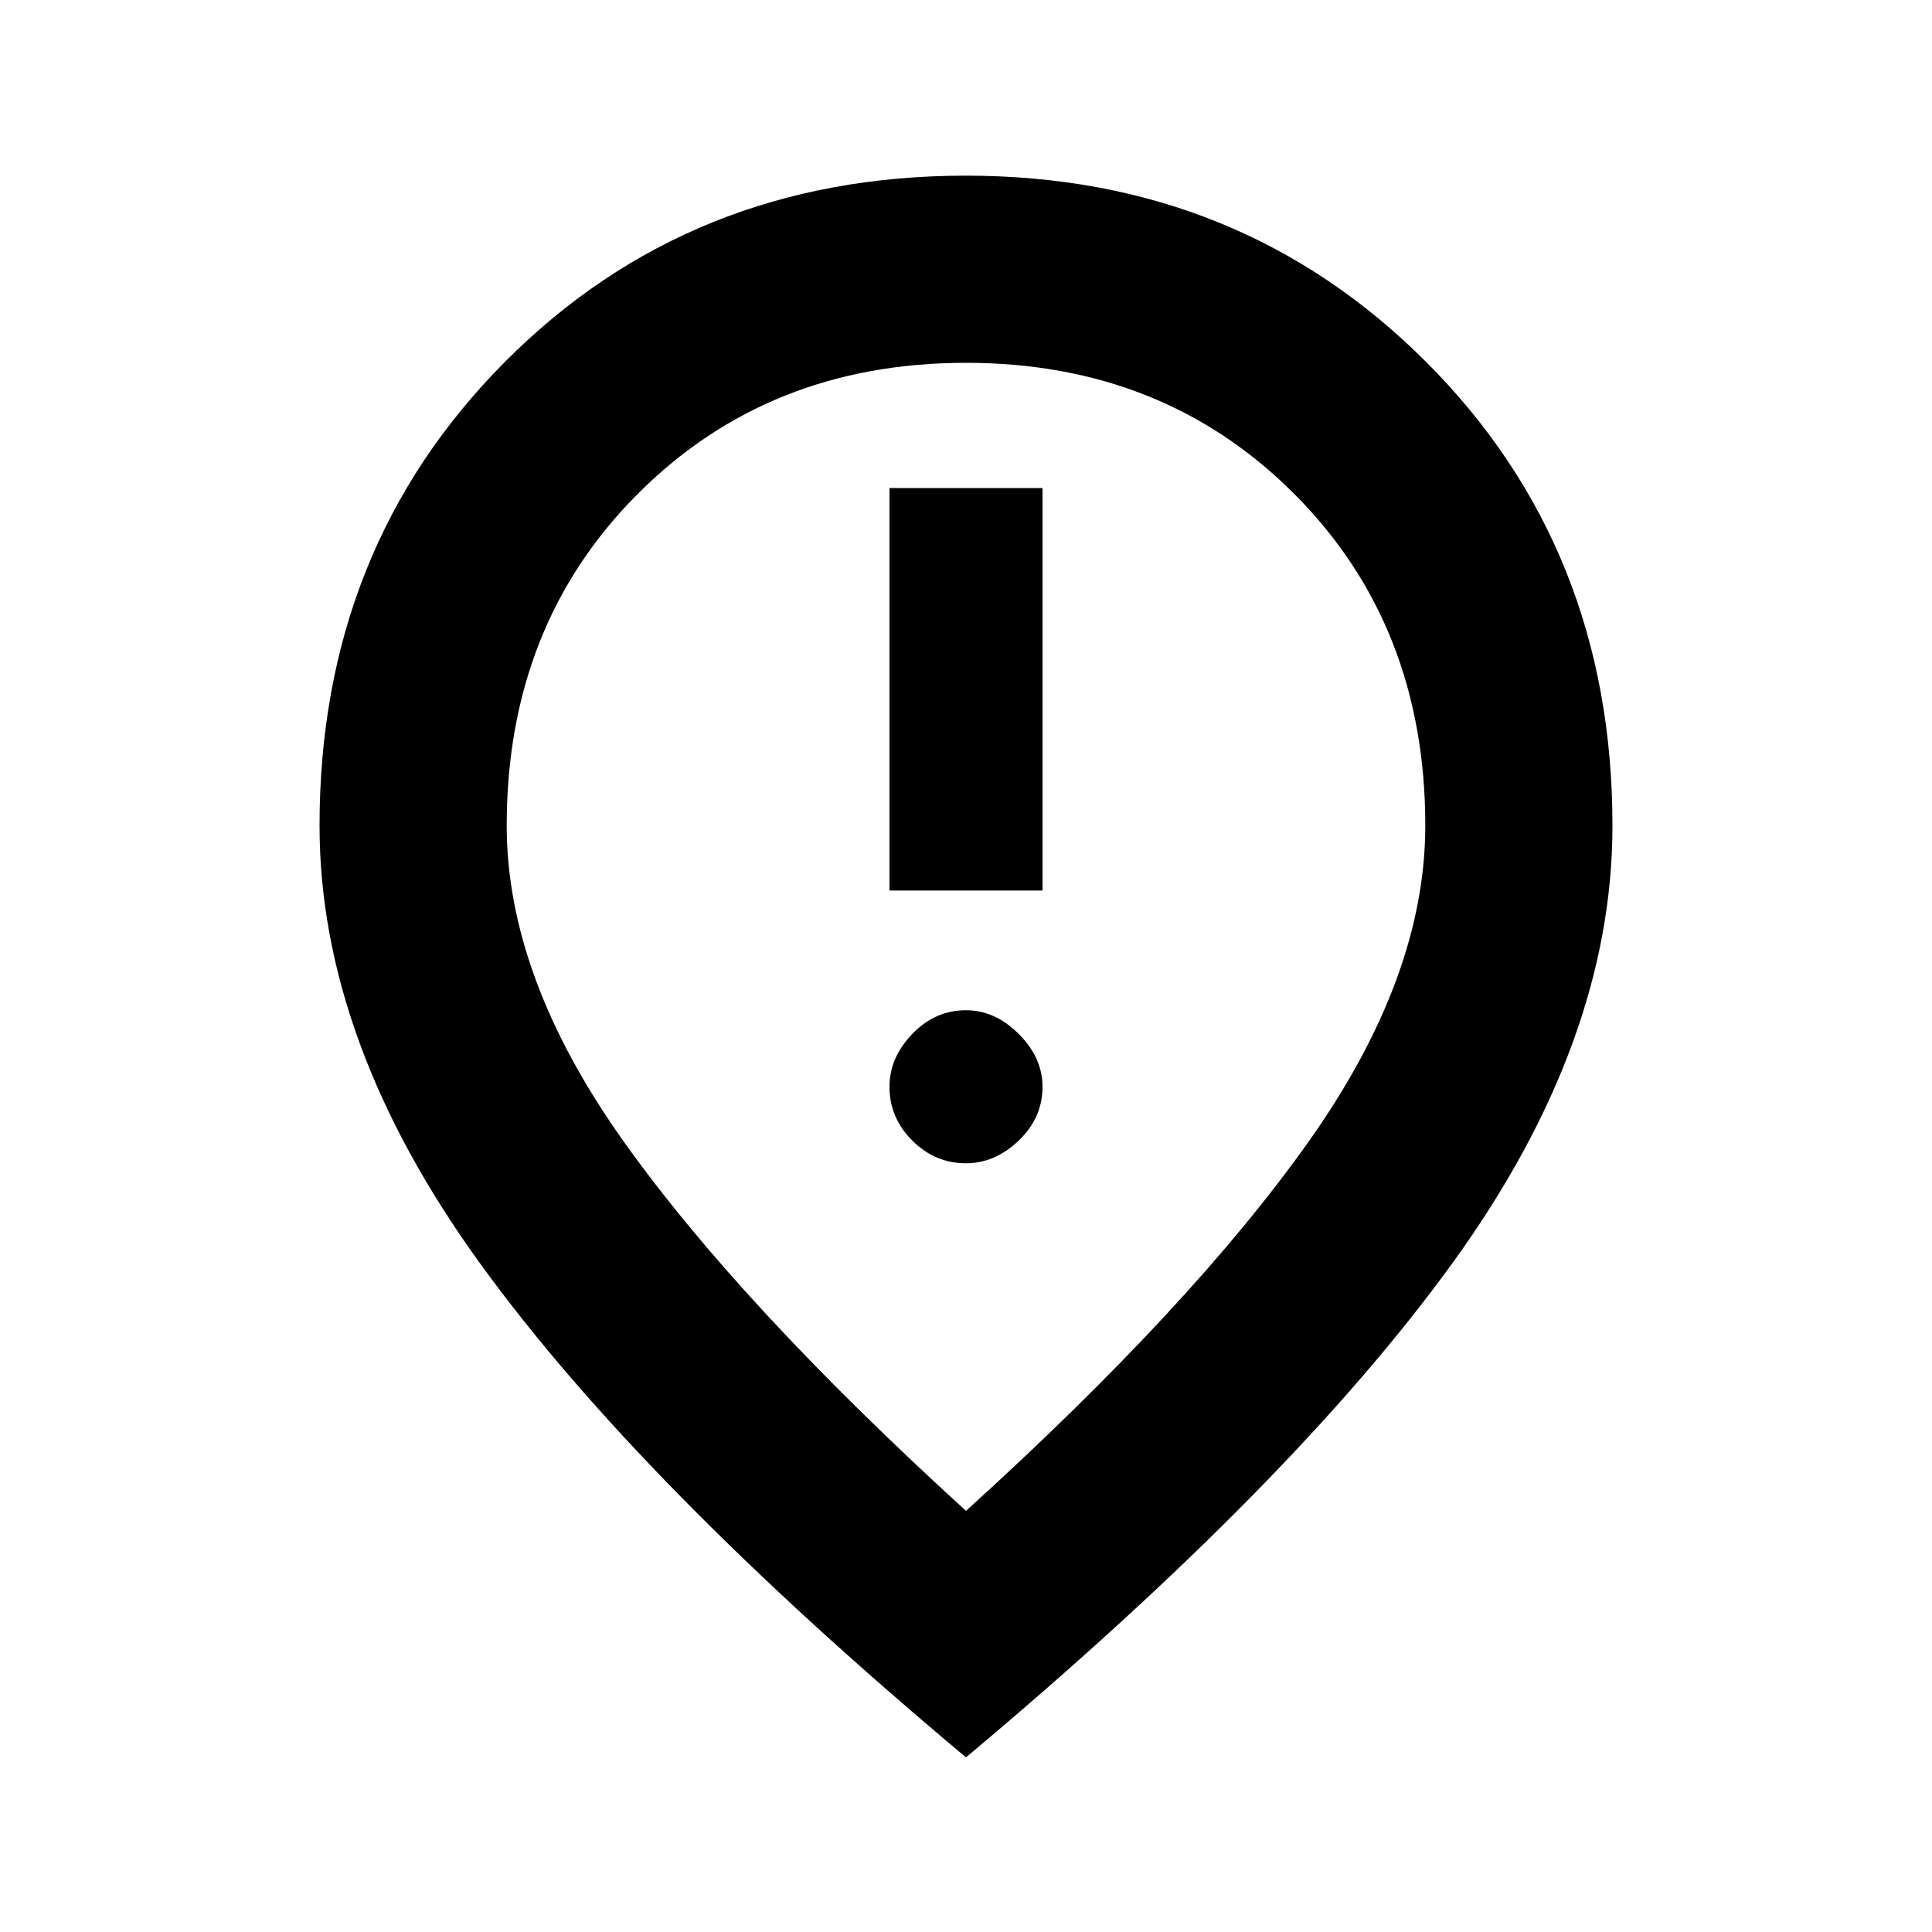 <svg xmlns="http://www.w3.org/2000/svg" height="20" viewBox="0 -960 960 960" width="20"><path d="M441.98-517.5h76.04v-200h-76.04v200ZM480-381.98q14.42 0 26.22-11.3 11.8-11.3 11.8-26.72 0-14.42-11.8-26.22-11.8-11.8-26.22-11.8-15.42 0-26.72 11.8-11.3 11.8-11.3 26.22 0 15.42 11.3 26.72 11.3 11.3 26.72 11.3Zm0 172.72q112.54-101.98 170.38-183.66 57.84-81.69 57.84-156.84 0-99.53-65.04-164.74-65.05-65.22-163.2-65.22-98.15 0-163.18 65.22-65.02 65.21-65.02 164.74 0 75.15 57.84 156.55Q367.46-311.8 480-209.26Zm0 122.48Q318.46-221.93 238.62-332.1q-79.84-110.16-79.84-217.66 0-137.76 92.05-230.36 92.04-92.6 229.17-92.6 136.13 0 228.67 92.6 92.55 92.6 92.55 230.36 0 107.5-79.34 217.16Q642.54-222.93 480-86.78ZM480-552Z"/></svg>